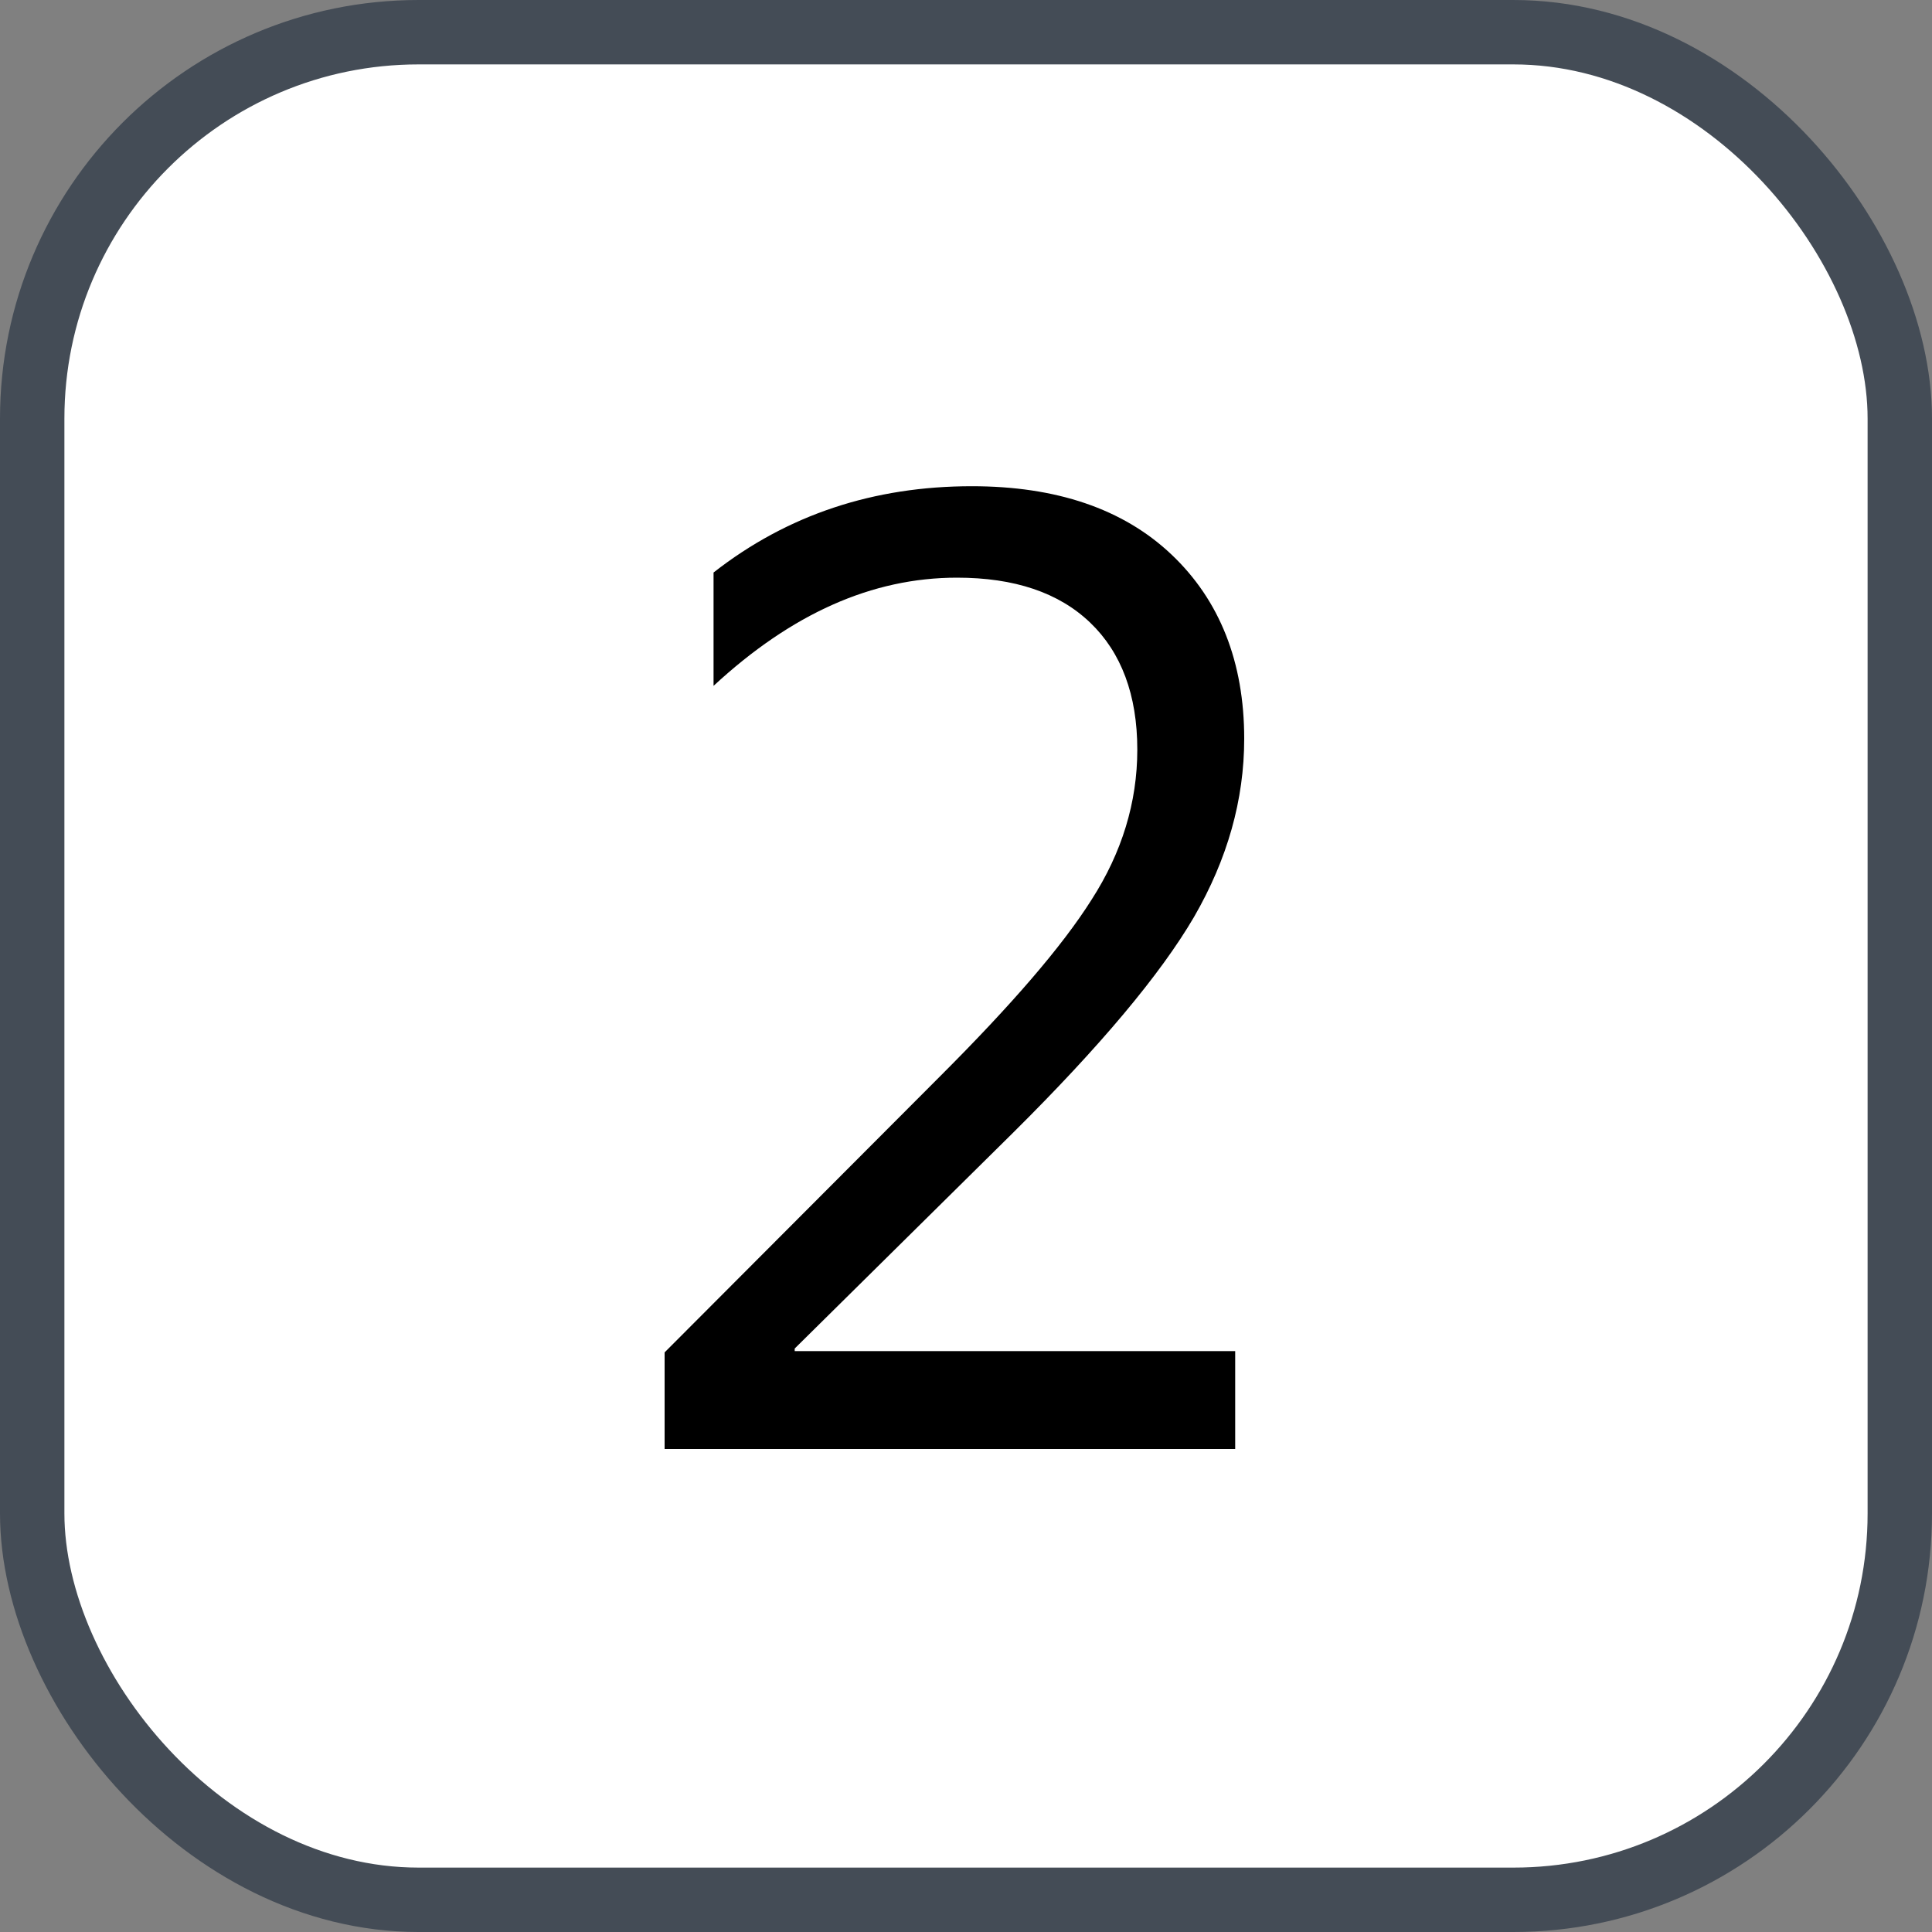 <svg xmlns="http://www.w3.org/2000/svg" version="1.1" xmlns:xlink="http://www.w3.org/1999/xlink" xmlns:svgjs="http://svgjs.com/svgjs" width="30" height="30"><rect width="100%" height="100%" fill="#808080" stroke="none"/><svg id="SvgjsSvg1002" style="overflow: hidden; top: -100%; left: -100%; position: absolute; opacity: 0;" width="2" height="0" focusable="false"><polyline id="SvgjsPolyline1003" points="0,0"></polyline><path id="SvgjsPath1004" d="M0 0 "></path></svg><defs id="SvgjsDefs2832"></defs><rect id="SvgjsRect2833" width="29" height="29" x="0.5" y="0.5" rx="6" ry="6" fill="#ffffff" stroke-opacity="1" stroke="#444c56" stroke-width="1"></rect><path id="SvgjsPath2834" d="M19.18 22.50L19.18 20.98L12.34 20.98L12.34 20.94L15.74 17.58C17.08 16.25 18.02 15.13 18.54 14.24C19.06 13.34 19.32 12.42 19.32 11.47C19.32 10.28 18.94 9.32 18.19 8.61C17.44 7.90 16.40 7.55 15.09 7.55C13.57 7.55 12.23 7.99 11.08 8.89L11.08 10.65C12.29 9.53 13.54 8.97 14.86 8.97C15.75 8.97 16.44 9.20 16.93 9.67C17.41 10.13 17.66 10.79 17.66 11.64C17.66 12.46 17.42 13.24 16.95 13.97C16.49 14.70 15.70 15.61 14.61 16.70L10.32 21.00L10.32 22.50Z" fill="#000000"></path></svg>